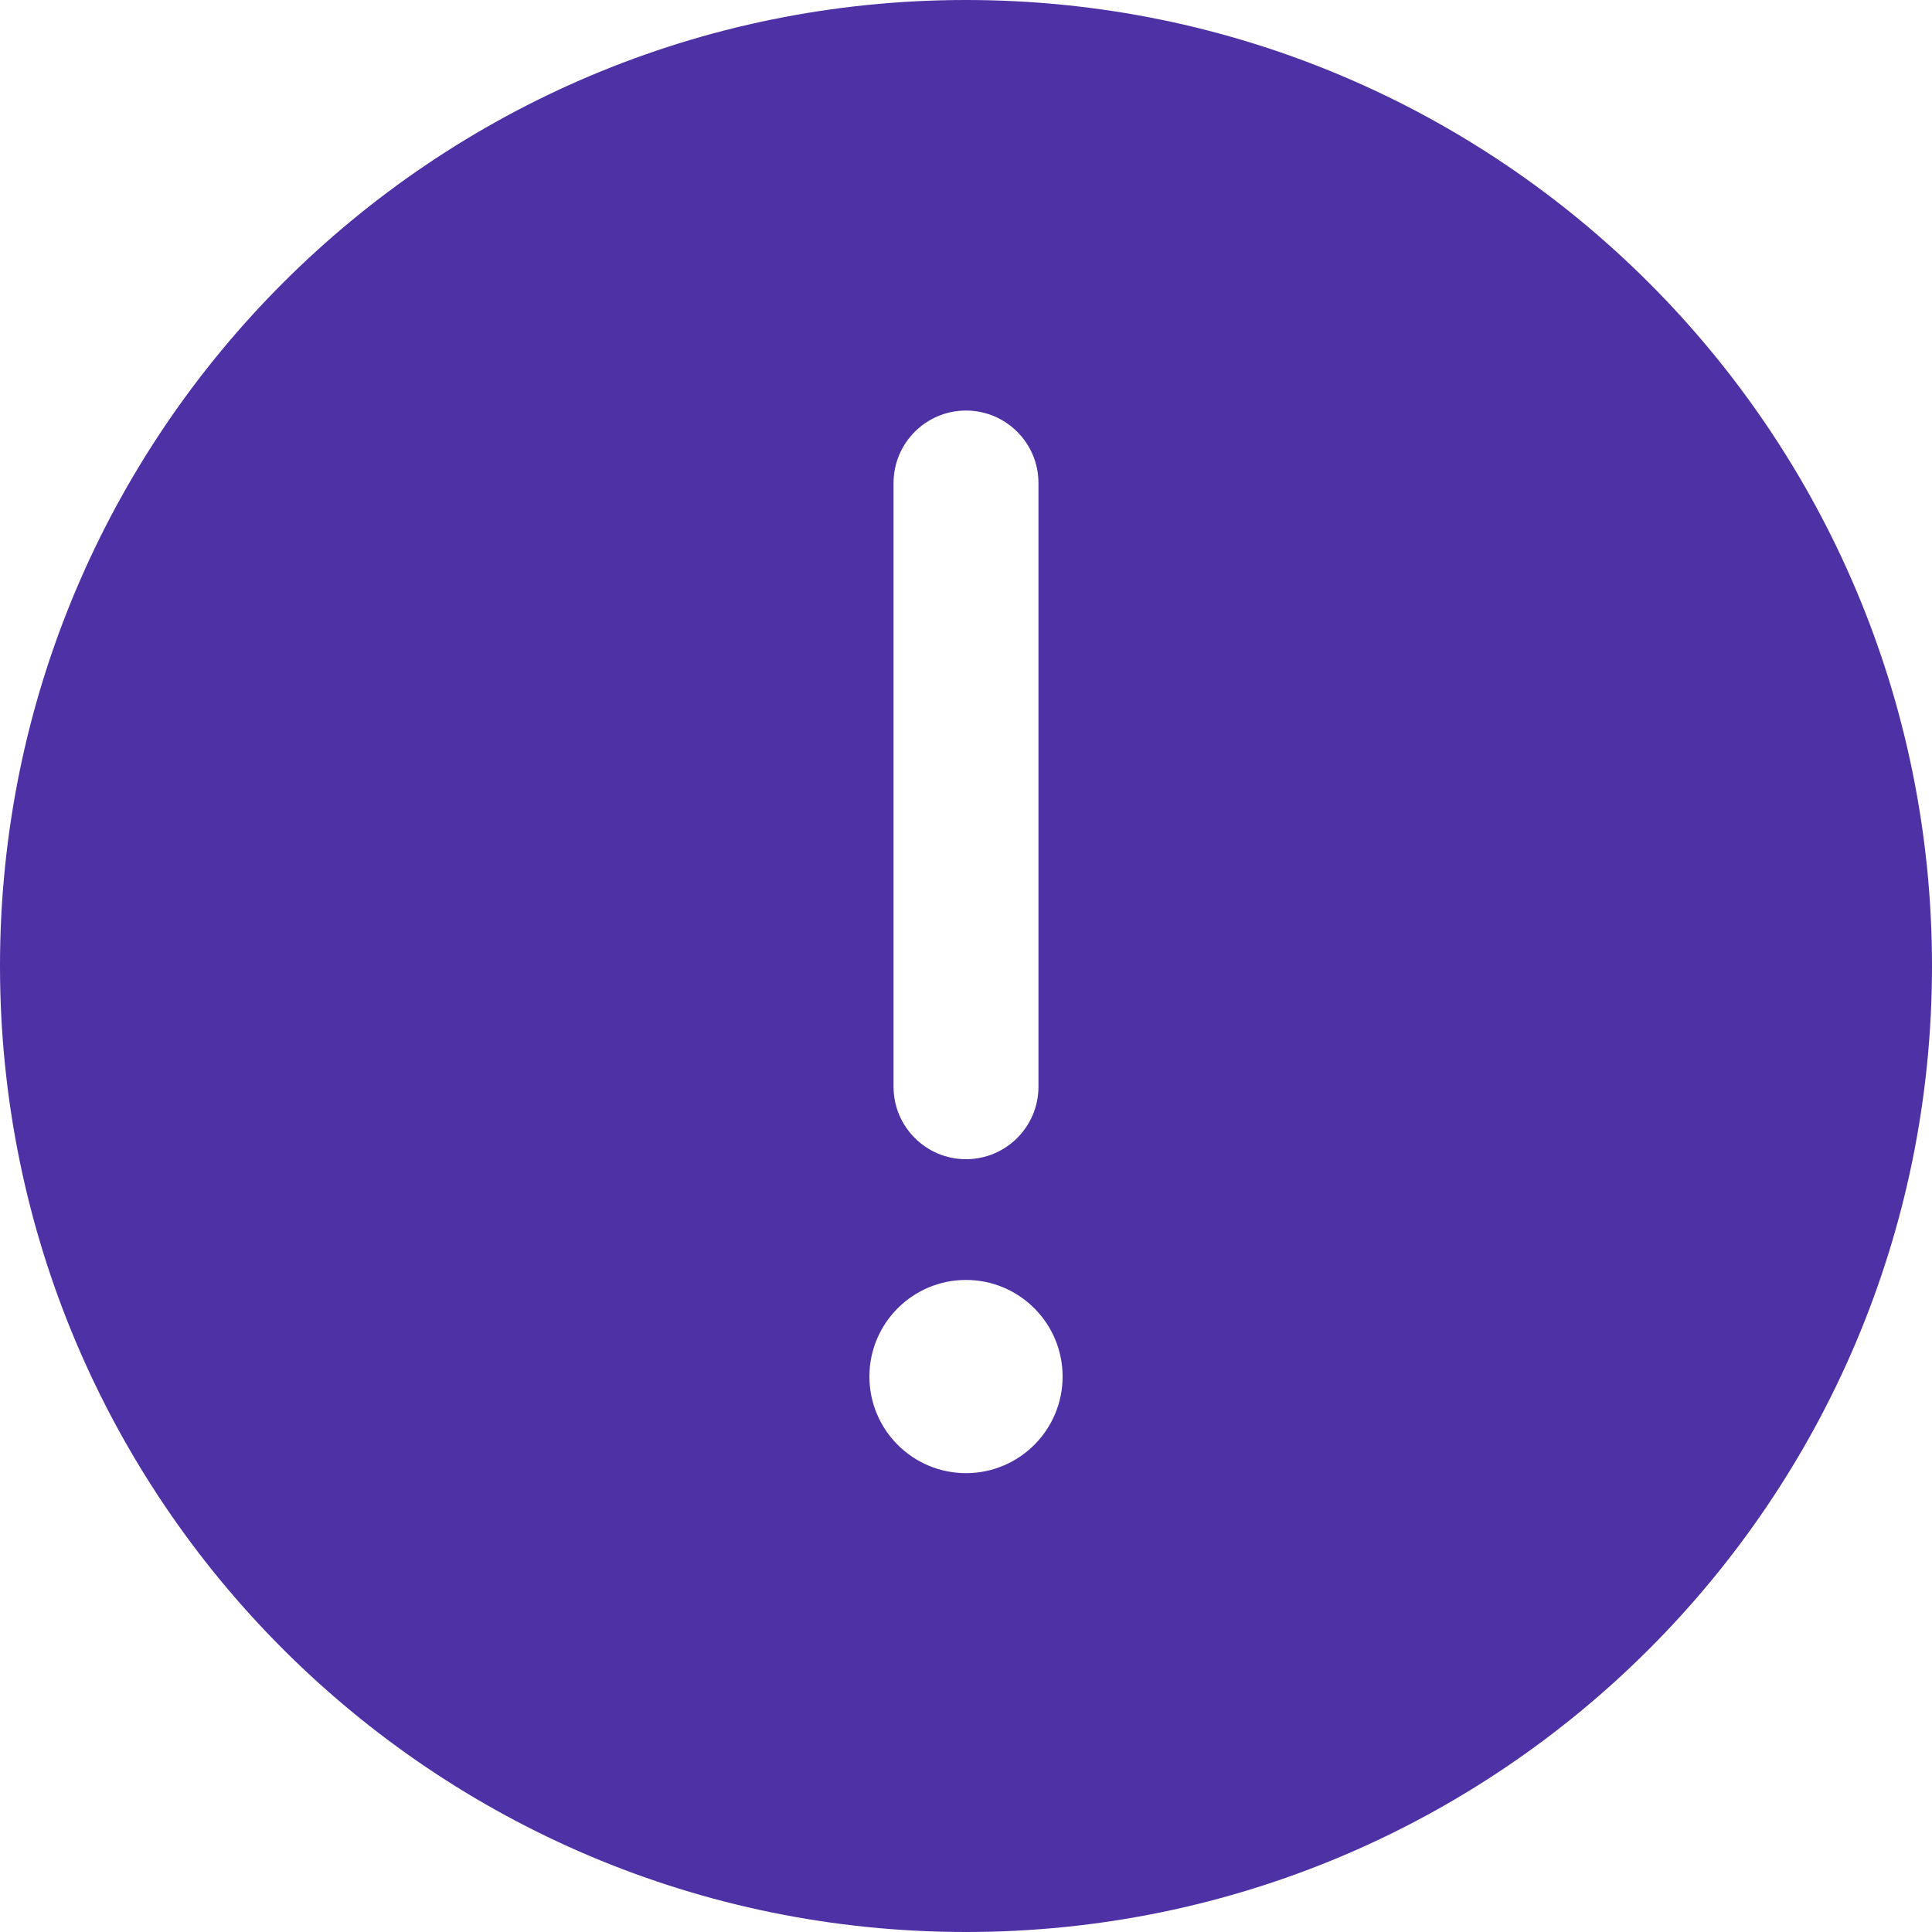 <svg width="20" height="20" viewBox="0 0 20 20" fill="none" xmlns="http://www.w3.org/2000/svg">
<path d="M10 0C15.523 0 20 4.477 20 10C20 15.523 15.523 20 10 20C4.477 20 0 15.523 0 10C0 4.477 4.477 0 10 0ZM10 13.25C9.448 13.25 9 13.698 9 14.25C9 14.802 9.448 15.25 10 15.25C10.552 15.25 11 14.802 11 14.25C11 13.698 10.552 13.25 10 13.25ZM10 4.25C9.586 4.25 9.25 4.586 9.25 5V11.25C9.25 11.664 9.586 12 10 12C10.414 12 10.75 11.664 10.75 11.25V5C10.75 4.586 10.414 4.25 10 4.25Z" fill="#4E31A5"/>
</svg>
